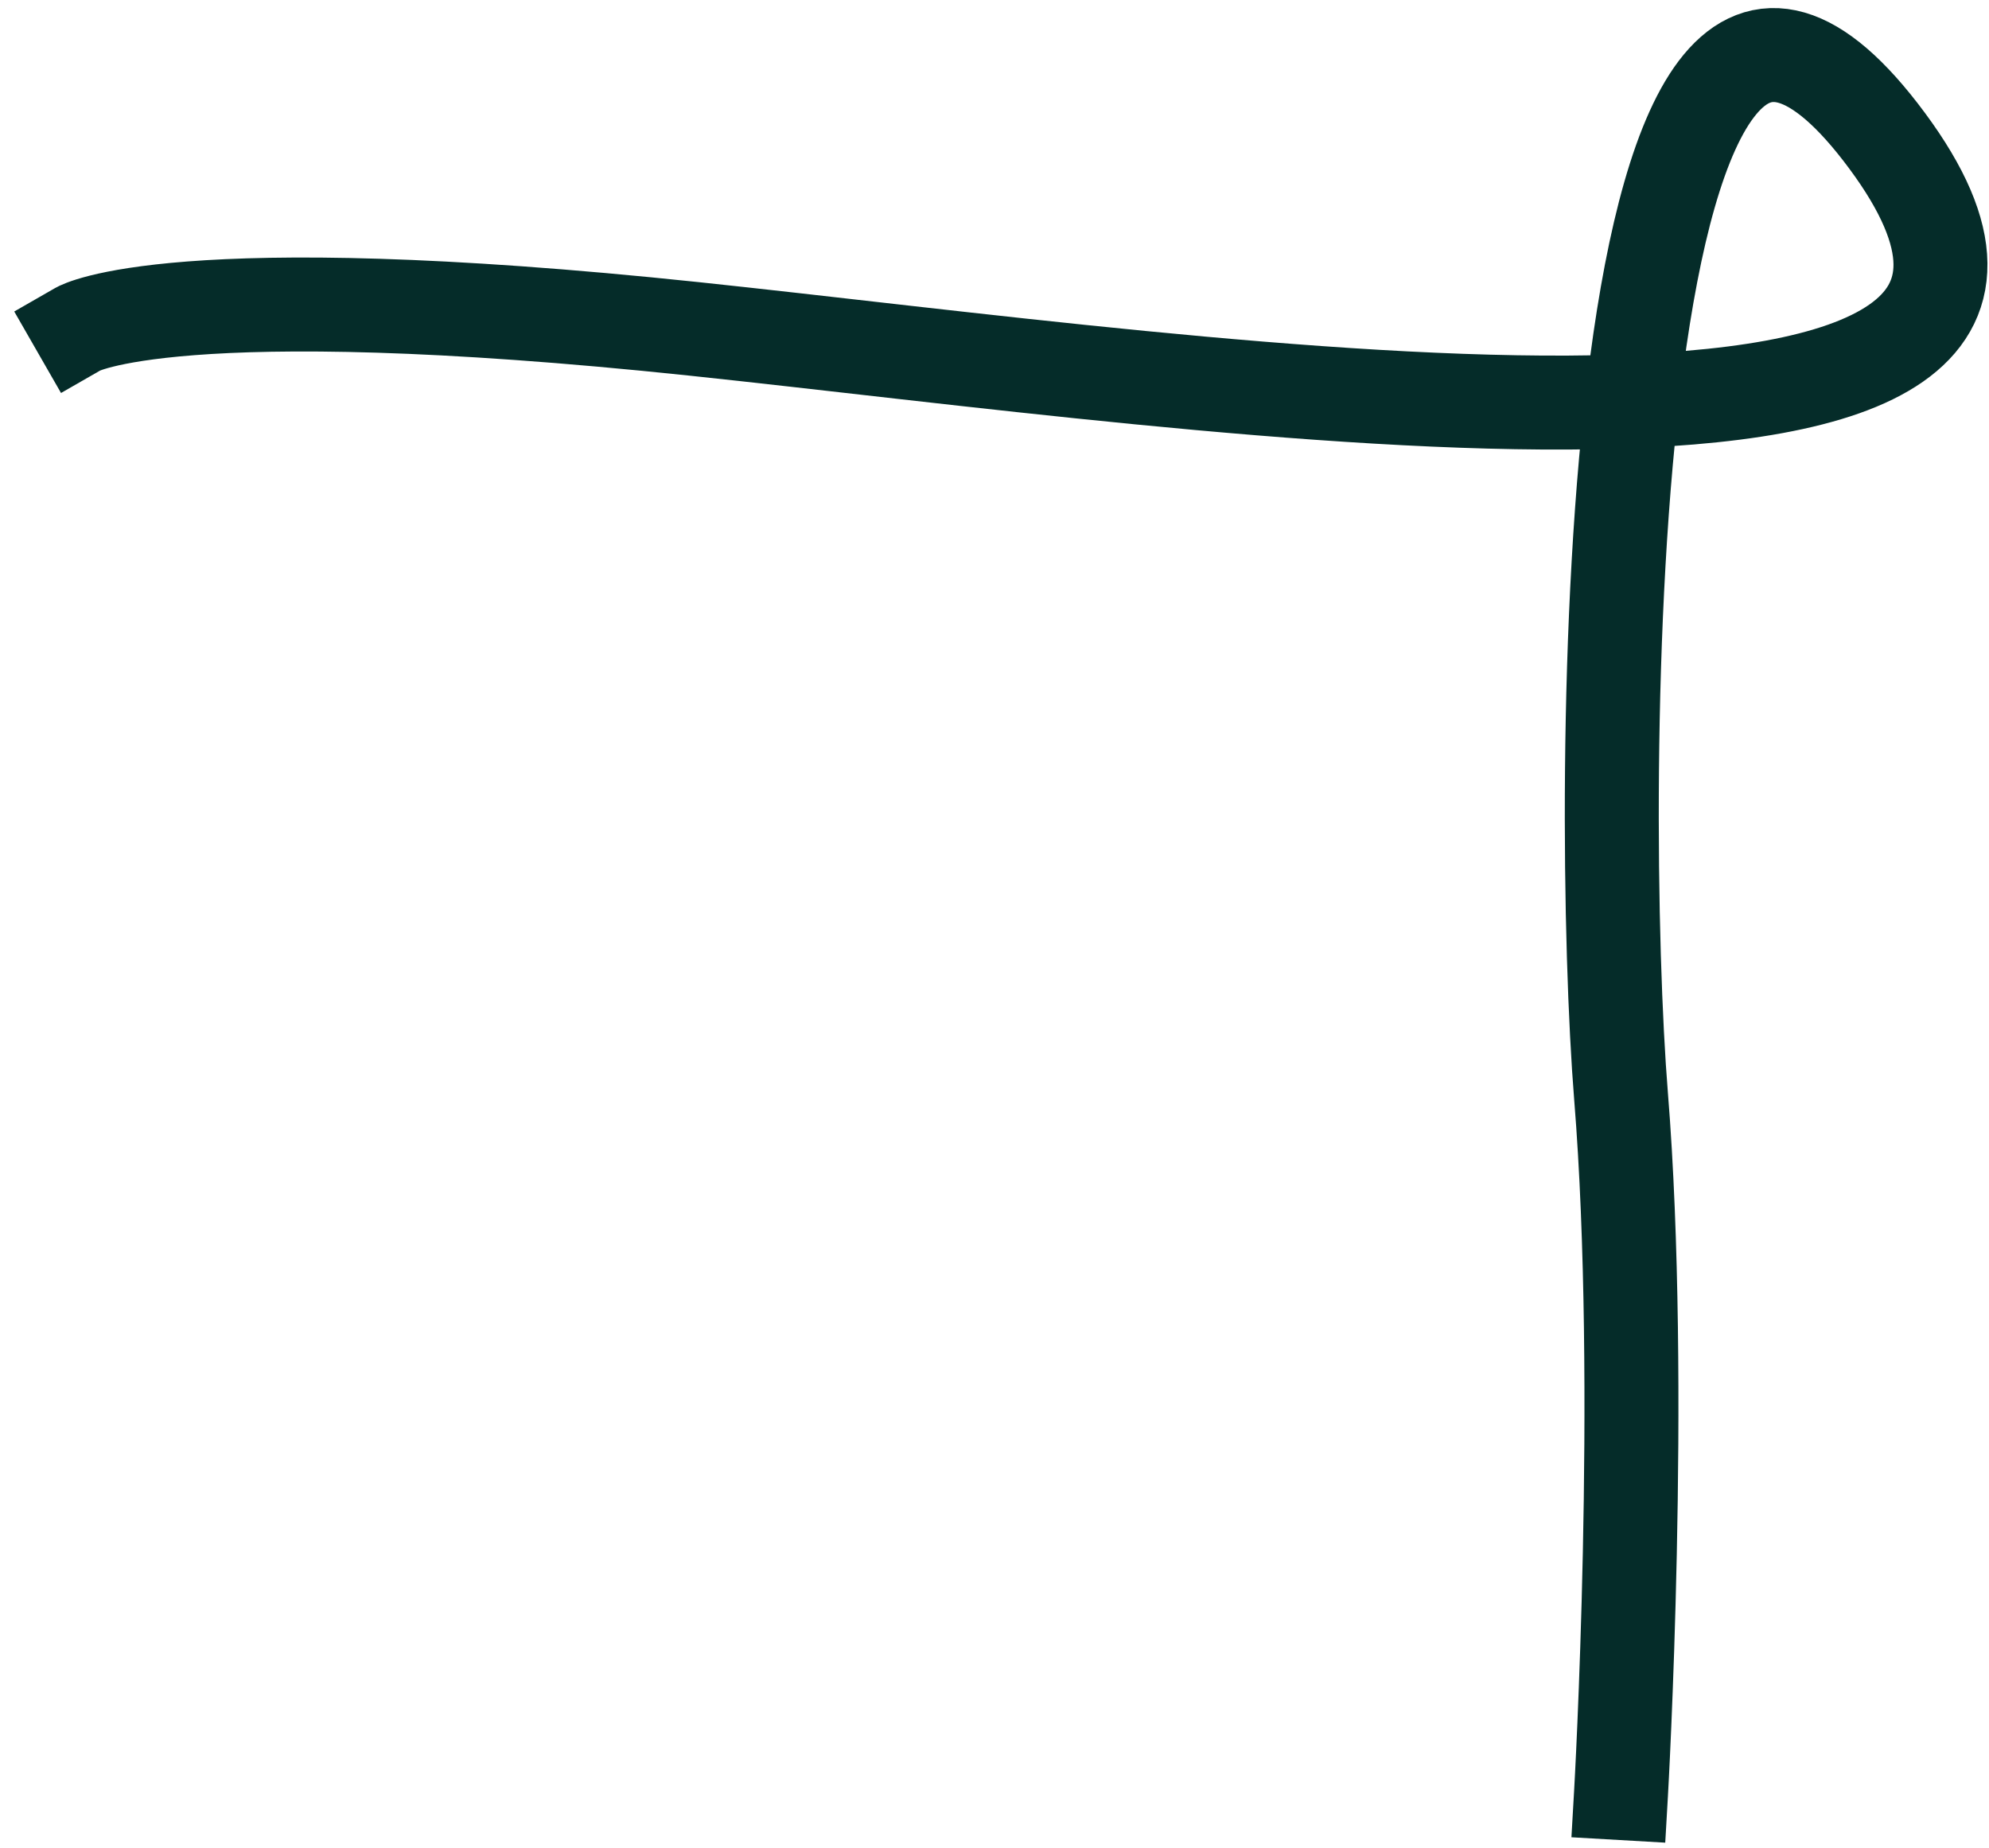 <svg width="127" height="118" viewBox="0 0 127 118" fill="none" xmlns="http://www.w3.org/2000/svg">
<path d="M5.005 21C5.005 21 11.103 17.5 44.301 21C77.5 24.5 139.002 34 120.502 9C102.003 -16 102.009 51.5 103.505 70C105.001 88.5 103.505 114.5 103.505 114.5" stroke="#052C29" stroke-width="6" stroke-linecap="square"/>
</svg>
